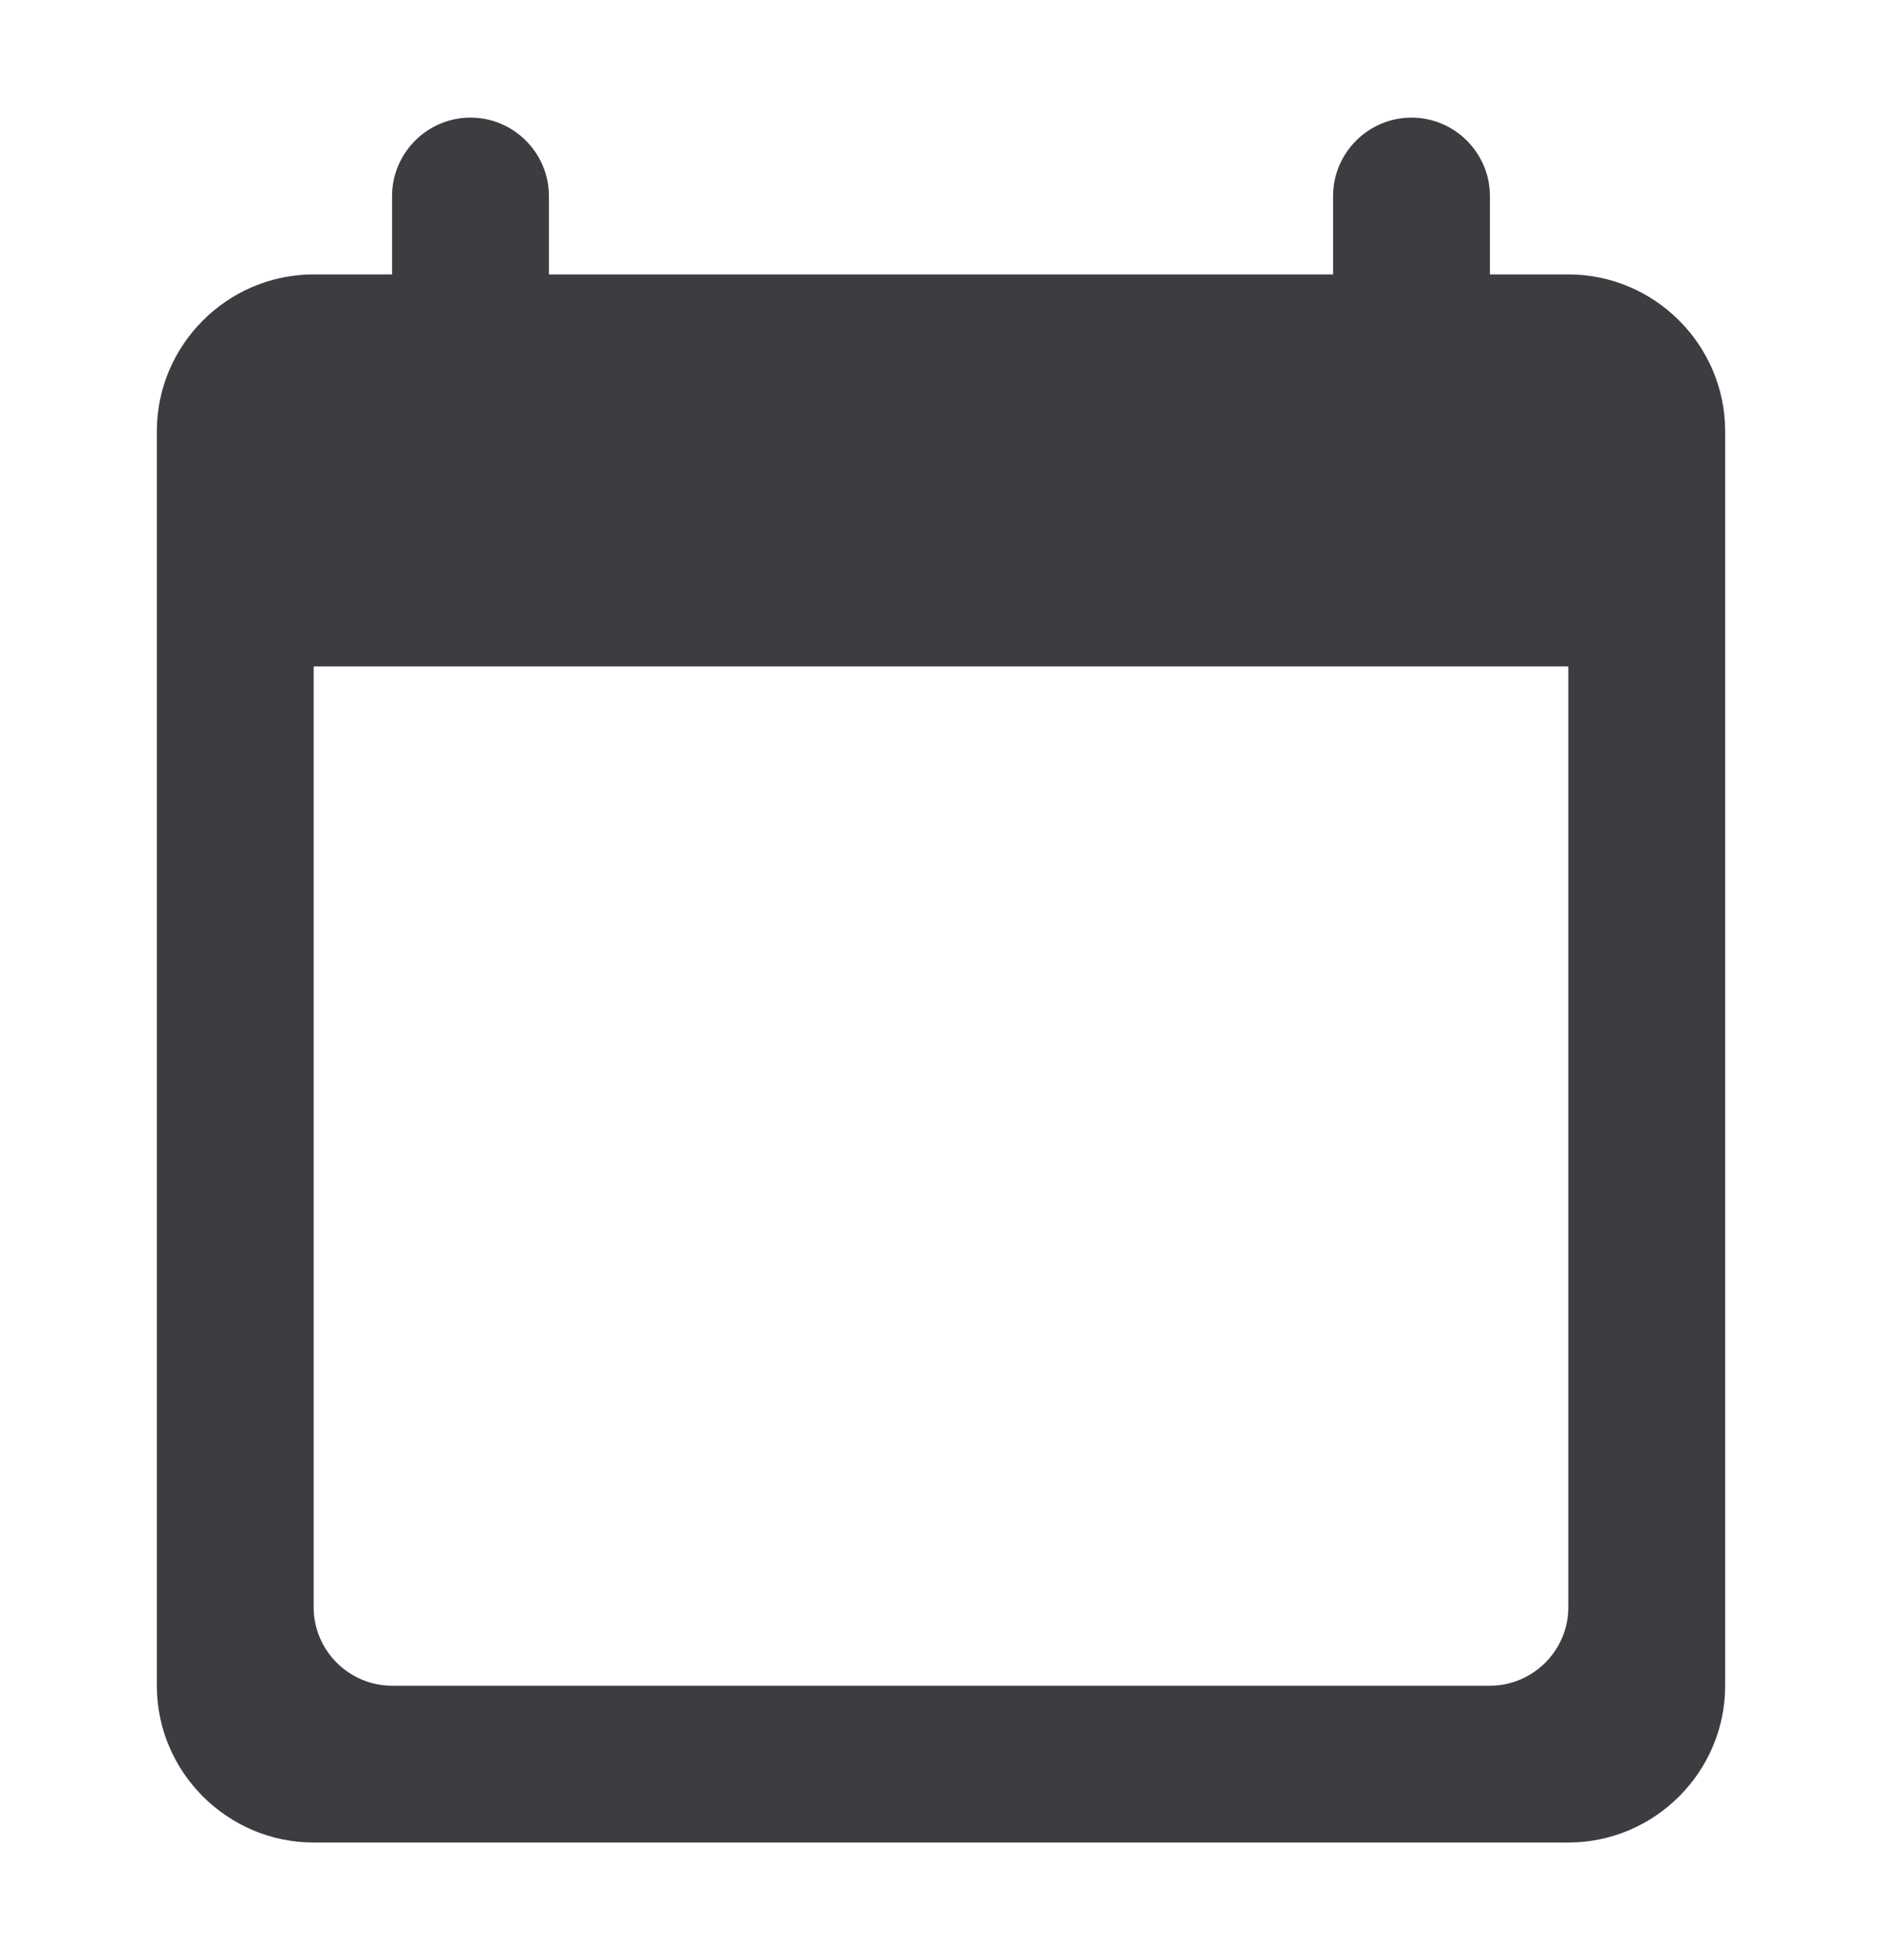 <svg width="24" height="25" viewBox="0 0 24 25" fill="none" xmlns="http://www.w3.org/2000/svg">
<g clip-path="url(#clip0_359_700)">
<path d="M20 3.5H19V2.5C19 1.95 18.55 1.5 18 1.5C17.45 1.5 17 1.95 17 2.5V3.5H7V2.5C7 1.95 6.55 1.5 6 1.5C5.45 1.5 5 1.95 5 2.5V3.5H4C2.9 3.5 2 4.4 2 5.5V21.5C2 22.6 2.9 23.5 4 23.5H20C21.1 23.5 22 22.6 22 21.5V5.5C22 4.4 21.1 3.5 20 3.5ZM19 21.5H5C4.45 21.5 4 21.05 4 20.5V8.5H20V20.5C20 21.05 19.55 21.5 19 21.5Z" fill="#3D3C41"/>
</g>
<defs>
<clipPath id="clip0_359_700">
<rect width="24" height="24" fill="white" transform="translate(0 0.5)"/>
</clipPath>
</defs>
</svg>
